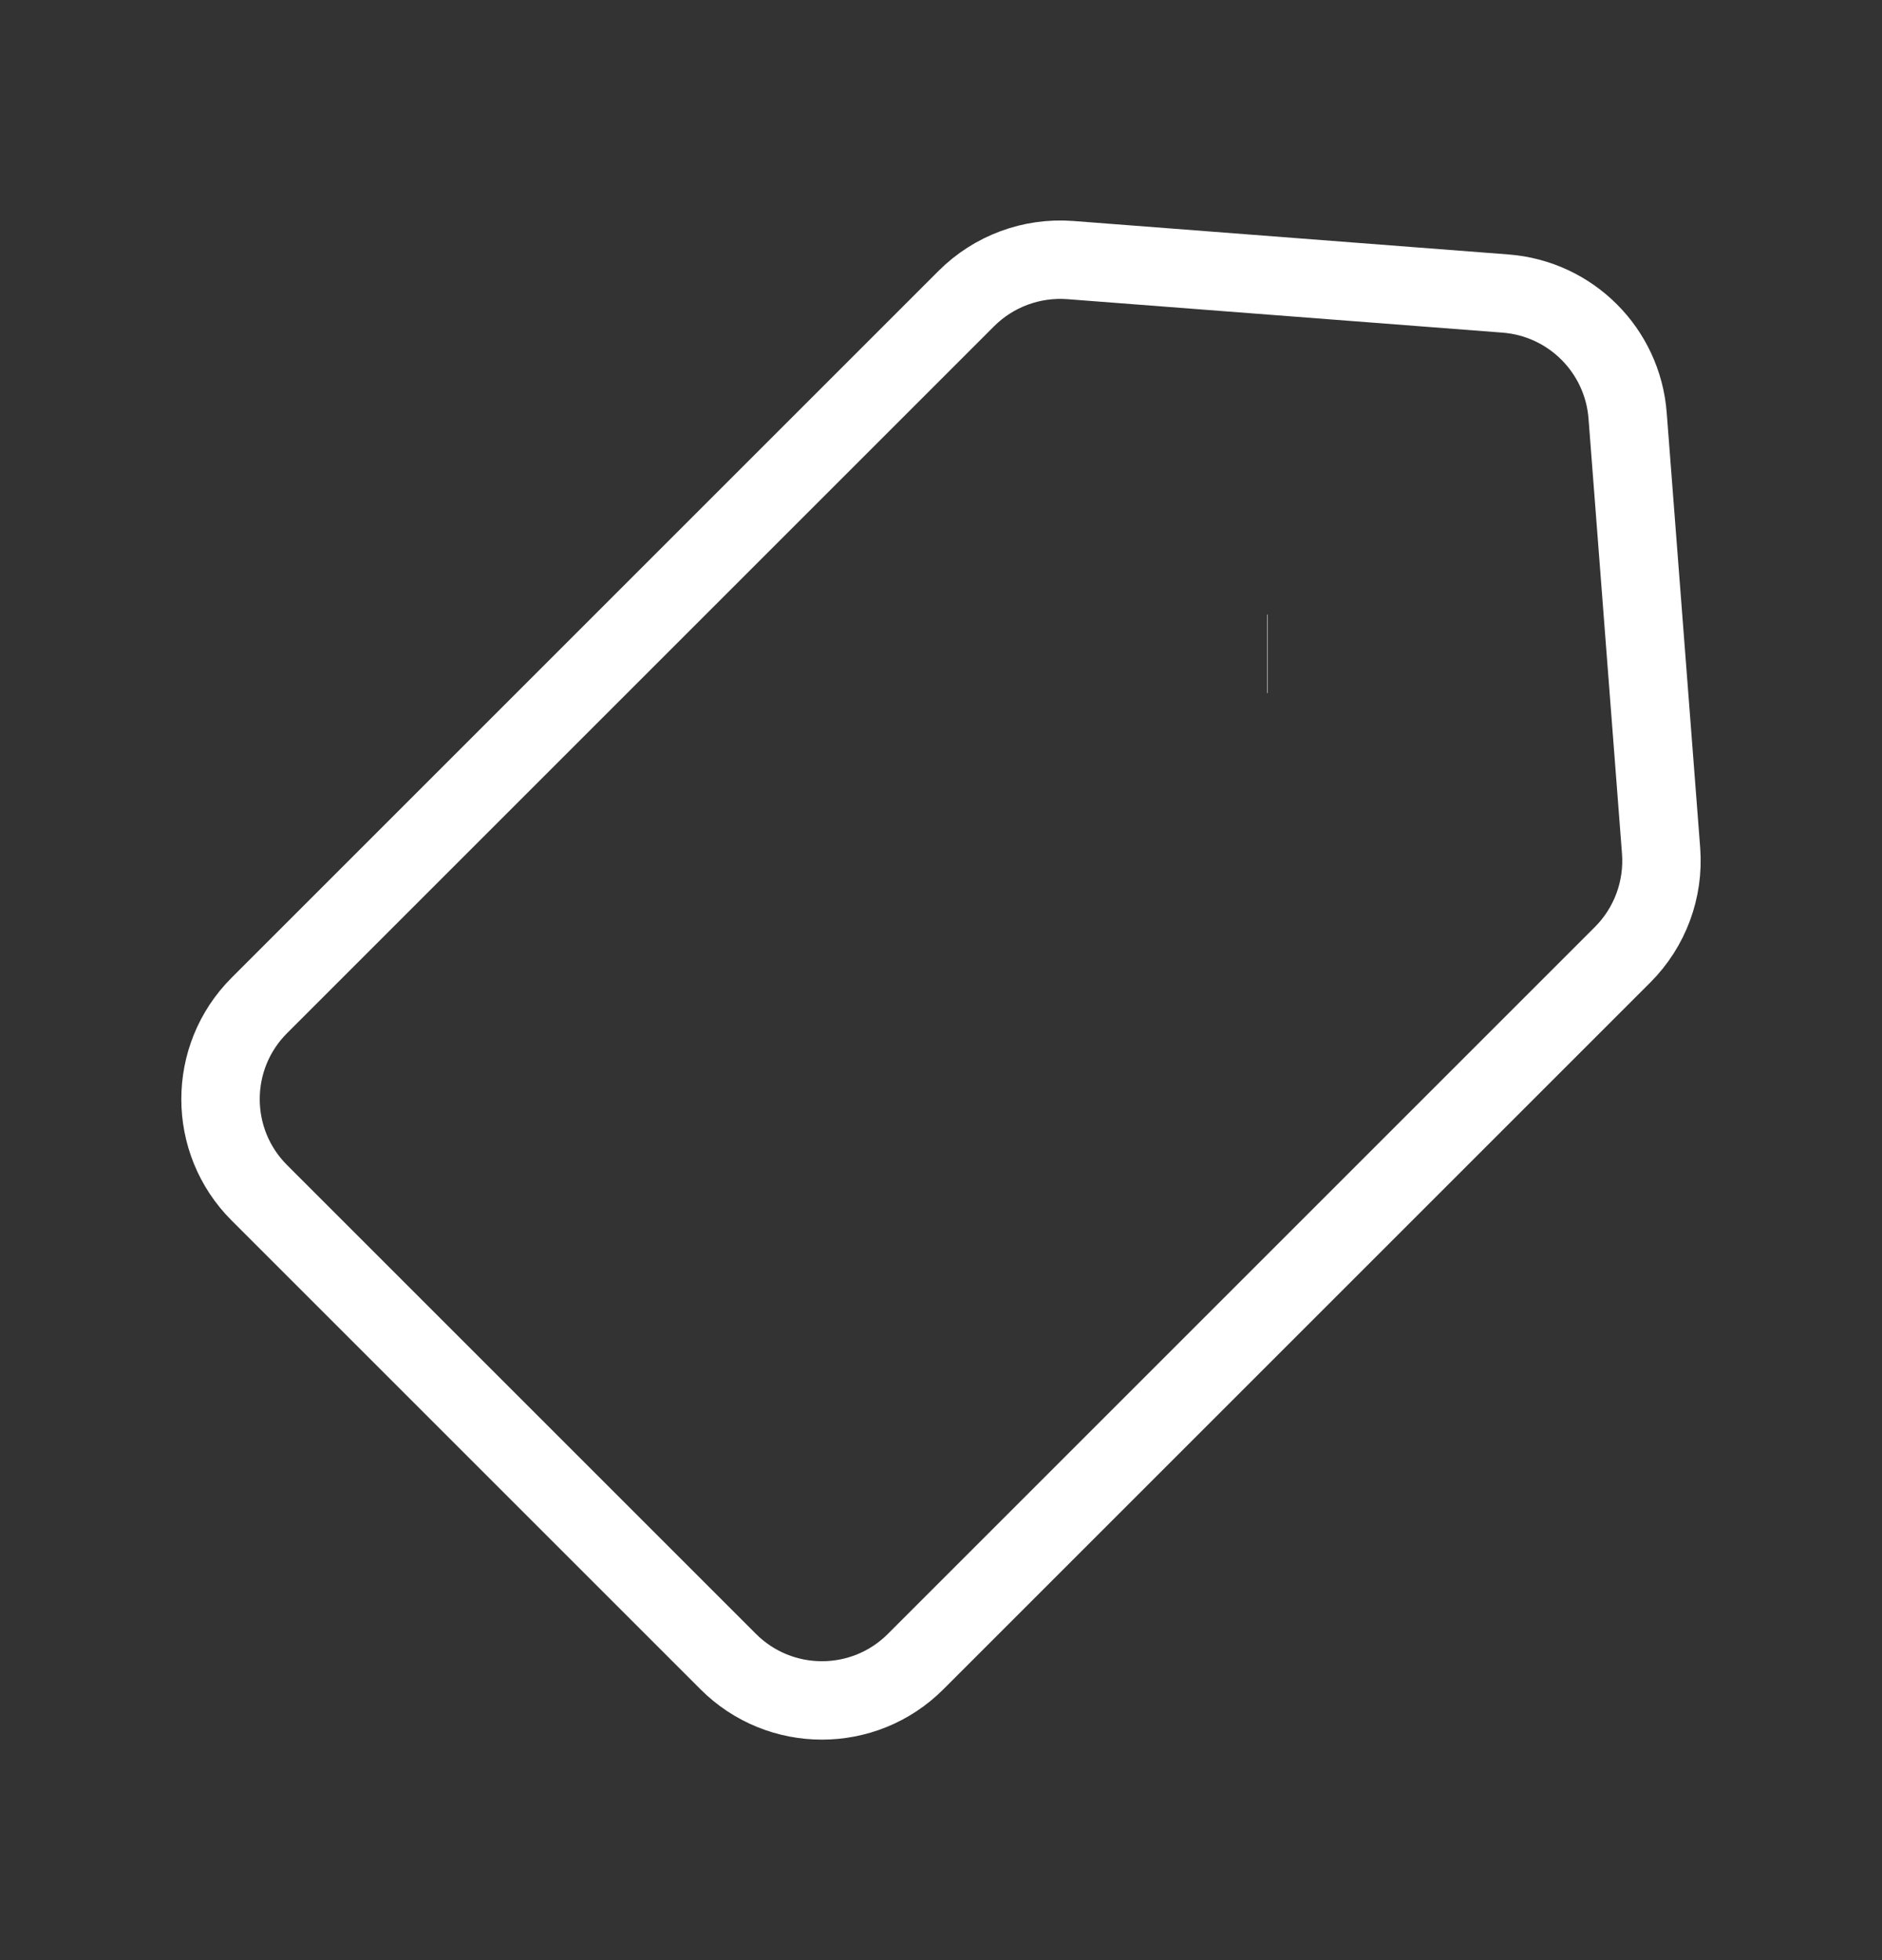 <svg width="24" height="25" viewBox="0 0 24 25" fill="none" xmlns="http://www.w3.org/2000/svg">
<rect x="0" y="0" width="24" height="25" fill="#333333" stroke="none"/>
<g clip-path="url(#clip0_2249_6411)">
<path d="M16.167 8.339L16.161 8.339M19.199 3.744L13.648 3.317C13.156 3.28 12.672 3.459 12.323 3.808L3.308 12.823C2.647 13.483 2.647 14.554 3.308 15.214L9.286 21.192C9.946 21.853 11.017 21.853 11.677 21.192L20.692 12.177C21.041 11.828 21.22 11.344 21.183 10.852L20.756 5.301C20.692 4.469 20.031 3.808 19.199 3.744Z" stroke="white" strokeWidth="1.5" strokeLinecap="round" strokeLinejoin="round"/>
</g>
<defs>
<clipPath id="clip0_2249_6411">
<rect width="20" height="20" fill="white" transform="translate(2 2.5)"/>
</clipPath>
</defs>
</svg>
